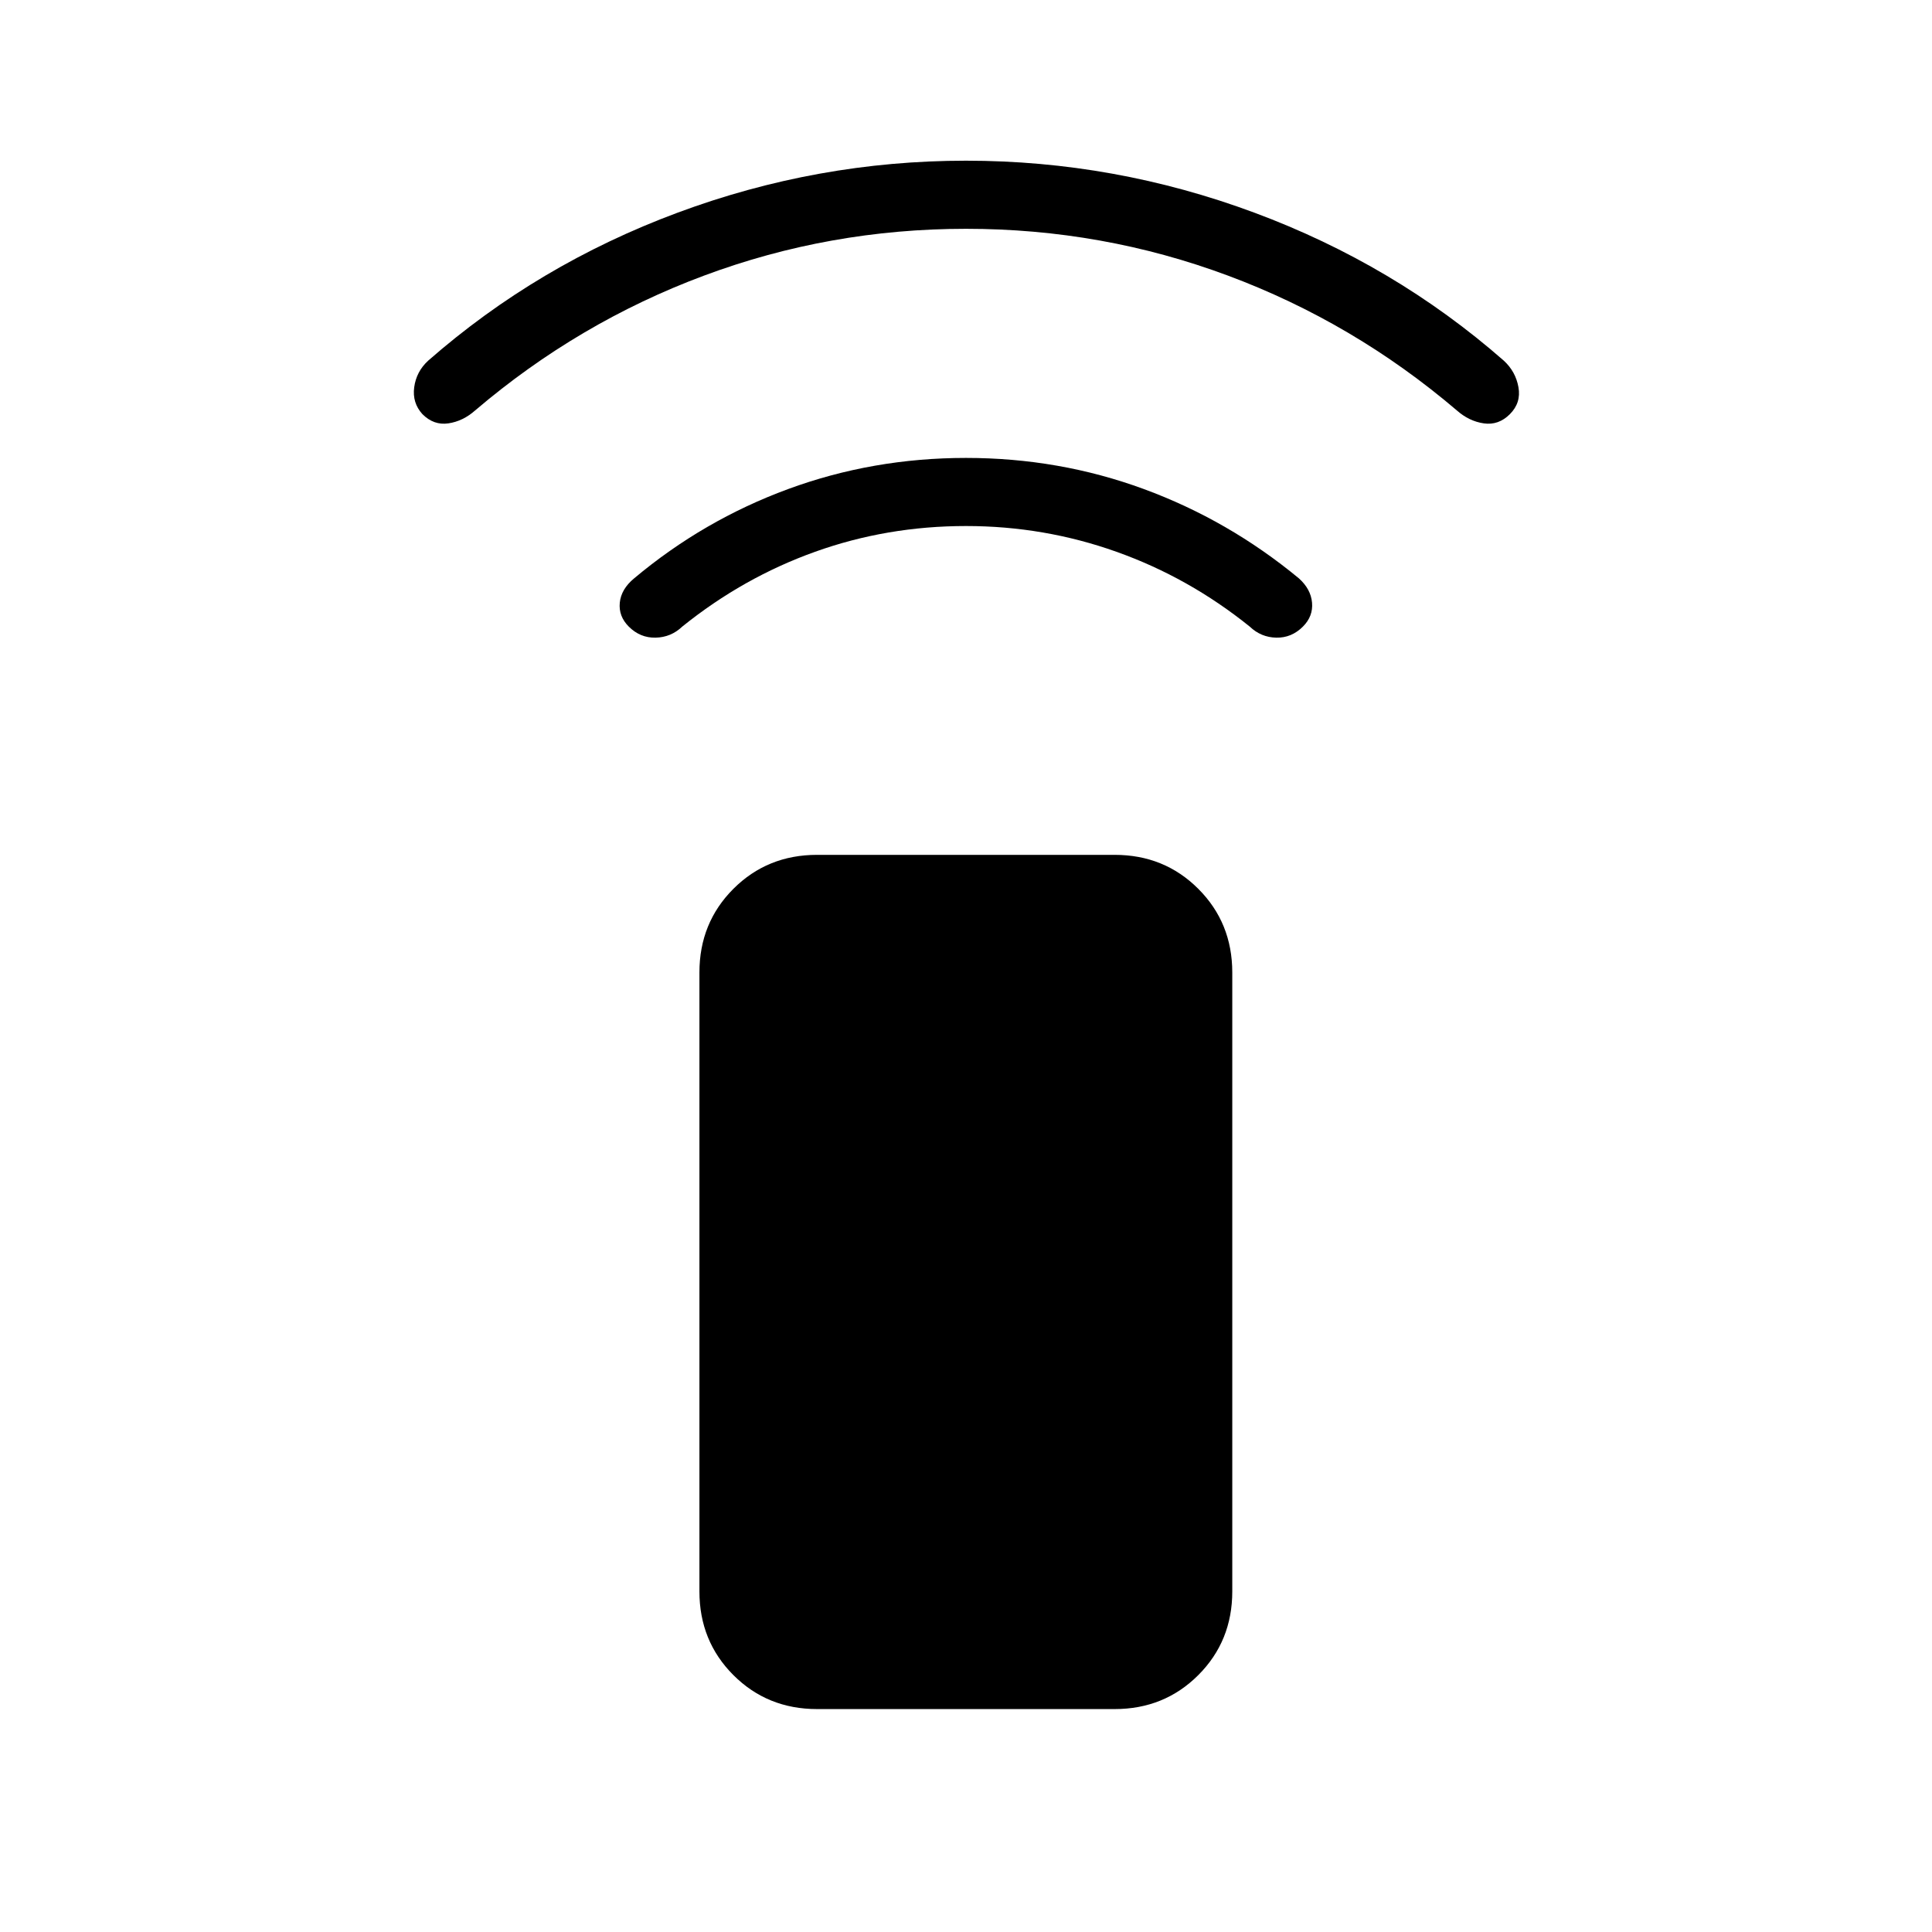 <svg xmlns="http://www.w3.org/2000/svg" height="40" viewBox="0 -960 960 960" width="40"><path d="M480-698.62q-39.28 0-75 12.8-35.72 12.79-66 37.18-5.59 5.33-13.26 5.49-7.66.15-13.3-5.49-5.13-5.13-4.47-11.89.67-6.75 7.13-12.09 34.44-28.89 76.52-44.37 42.07-15.47 88.38-15.47 46.31 0 88.38 15.47 42.08 15.48 77.03 44.37 5.95 5.34 6.54 12.09.59 6.76-4.54 11.89-5.64 5.64-13.23 5.49-7.59-.16-13.18-5.49-30.28-24.39-66.22-37.18-35.93-12.8-74.78-12.8Zm0-147.69q-67.77 0-130.17 23.26-62.39 23.25-113.68 66.95-6.1 5.41-13.36 6.47-7.25 1.07-12.89-4.58-5.13-5.64-4.08-13.39 1.05-7.76 6.92-13.17 54.41-47.69 123.93-73.54 69.51-25.84 143.33-25.84 73.82 0 143.33 25.84 69.52 25.85 123.93 73.54 5.87 5.41 7.25 13.17 1.39 7.75-4.25 13.39-5.64 5.65-12.98 4.58-7.33-1.06-13.43-6.47-51.29-43.7-113.68-66.95-62.4-23.26-130.17-23.26Zm-74 735.54q-24.69 0-41.58-16.88-16.88-16.89-16.88-41.58v-307.54q0-24.69 16.88-41.58 16.89-16.88 41.58-16.88h147.85q24.69 0 41.57 16.88 16.89 16.89 16.89 41.58v307.54q0 24.69-16.89 41.58-16.88 16.88-41.57 16.88H406Z"/></svg>